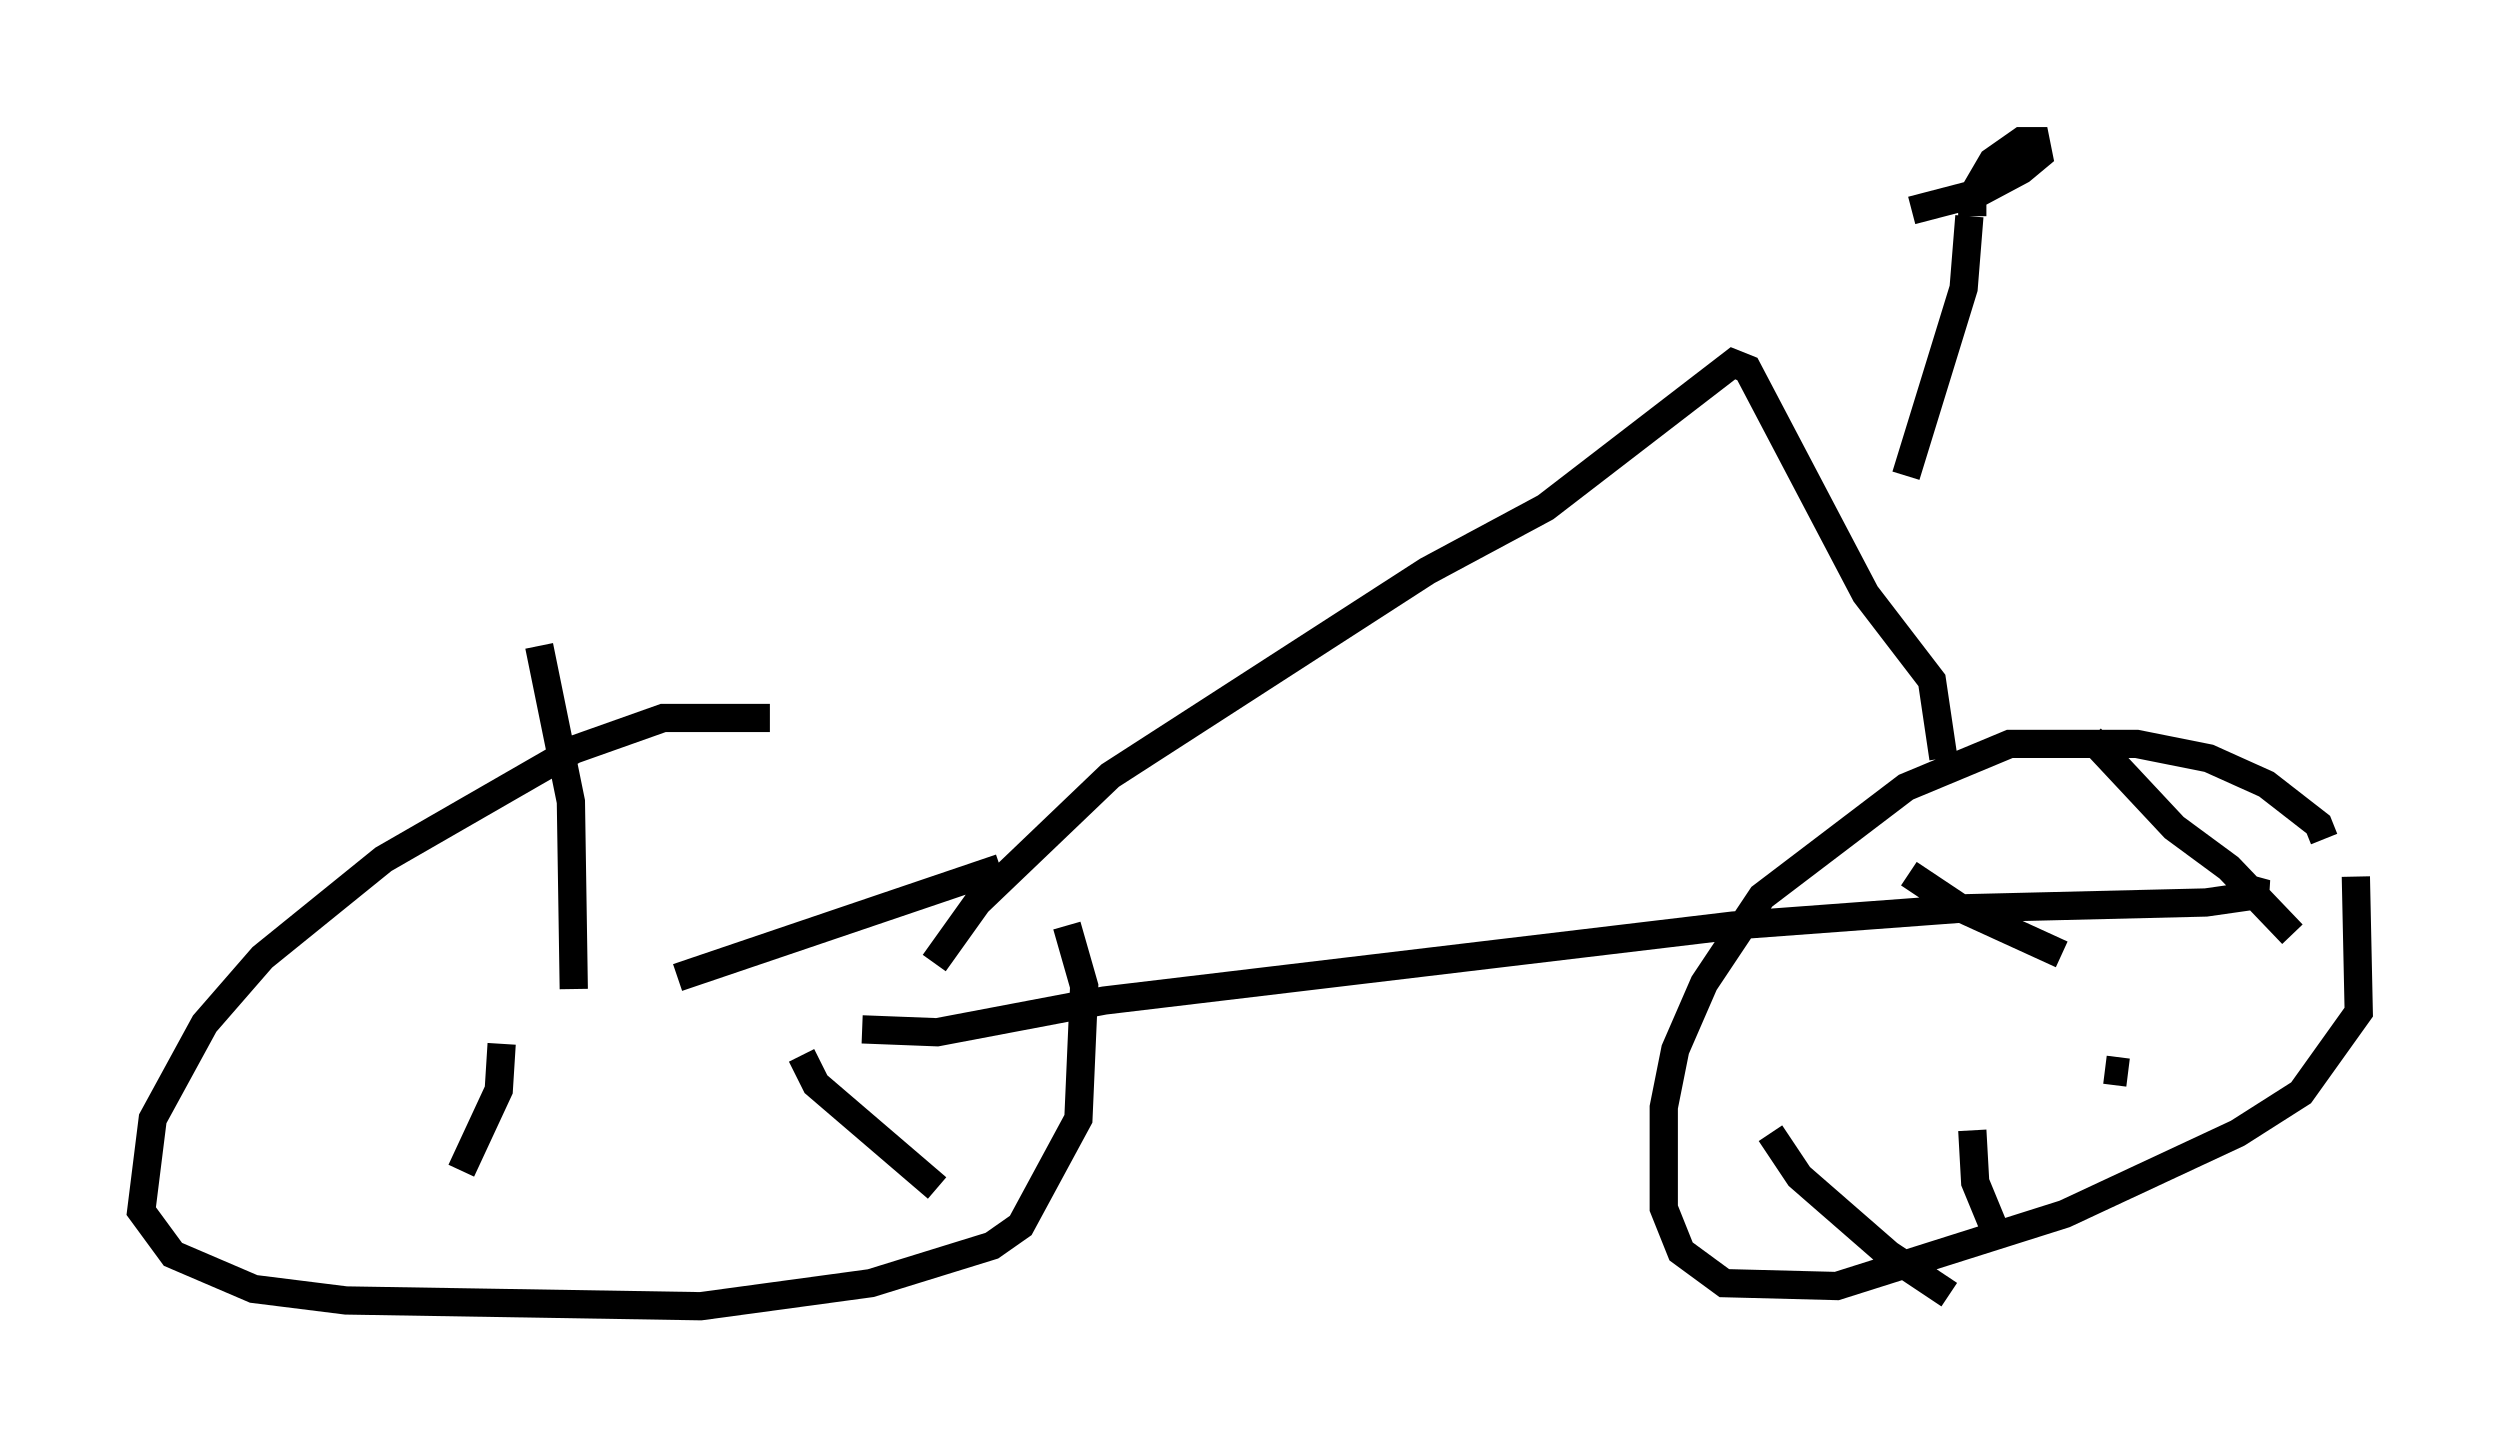 <?xml version="1.0" encoding="utf-8" ?>
<svg baseProfile="full" height="51.242" version="1.1" width="88.503" xmlns="http://www.w3.org/2000/svg" xmlns:ev="http://www.w3.org/2001/xml-events" xmlns:xlink="http://www.w3.org/1999/xlink"><defs /><rect fill="white" height="51.242" width="88.503" x="0" y="0" /><path d="M27.765, 25.825 m-0.51, -0.408 l-3.777, 0.0 -3.165, 1.123 l-6.738, 3.879 -4.288, 3.471 l-2.042, 2.348 -1.838, 3.369 l-0.408, 3.267 1.123, 1.531 l2.858, 1.225 3.267, 0.408 l12.556, 0.204 6.023, -0.817 l4.288, -1.327 1.021, -0.715 l2.042, -3.777 0.204, -4.696 l-0.613, -2.144 m44.509, -3.063 l-0.204, -0.51 -1.838, -1.429 l-2.042, -0.919 -2.552, -0.51 l-4.492, 0.0 -3.675, 1.531 l-5.104, 3.879 -2.042, 3.063 l-1.021, 2.348 -0.408, 2.042 l0.0, 3.573 0.613, 1.531 l1.531, 1.123 3.981, 0.102 l8.065, -2.552 6.125, -2.858 l2.246, -1.429 2.042, -2.858 l-0.102, -4.798 m-63.088, 3.981 l-0.102, -6.635 -1.123, -5.513 m4.9, 11.74 l11.433, -3.879 m-7.044, 6.635 l0.51, 1.021 4.288, 3.675 m-15.415, -5.104 l-0.102, 1.633 -1.327, 2.858 m64.824, -8.371 l-2.246, -2.348 -1.94, -1.429 l-2.96, -3.165 m-1.021, 7.656 l-3.573, -1.633 -1.838, -1.225 m2.246, 9.086 l0.102, 1.838 0.715, 1.735 m-7.963, -3.471 l1.021, 1.531 3.165, 2.756 l2.144, 1.429 m5.513, -7.963 l0.817, 0.102 m-44.815, -1.531 l2.654, 0.102 5.921, -1.123 l22.254, -2.654 8.269, -0.613 l8.473, -0.204 2.144, -0.306 l-1.123, -0.306 m-46.04, 2.756 l1.531, -2.144 4.696, -4.492 l11.229, -7.248 4.185, -2.246 l6.635, -5.104 0.51, 0.204 l4.185, 7.963 2.348, 3.063 l0.408, 2.756 m-1.327, -10.004 l2.042, -6.635 0.204, -2.552 m0.102, 0.0 l0.0, -0.715 0.715, -1.225 l1.021, -0.715 0.51, 0.0 l0.102, 0.51 -0.613, 0.51 l-1.531, 0.817 -2.348, 0.613 " fill="none" stroke="black" stroke-width="1" /></svg>